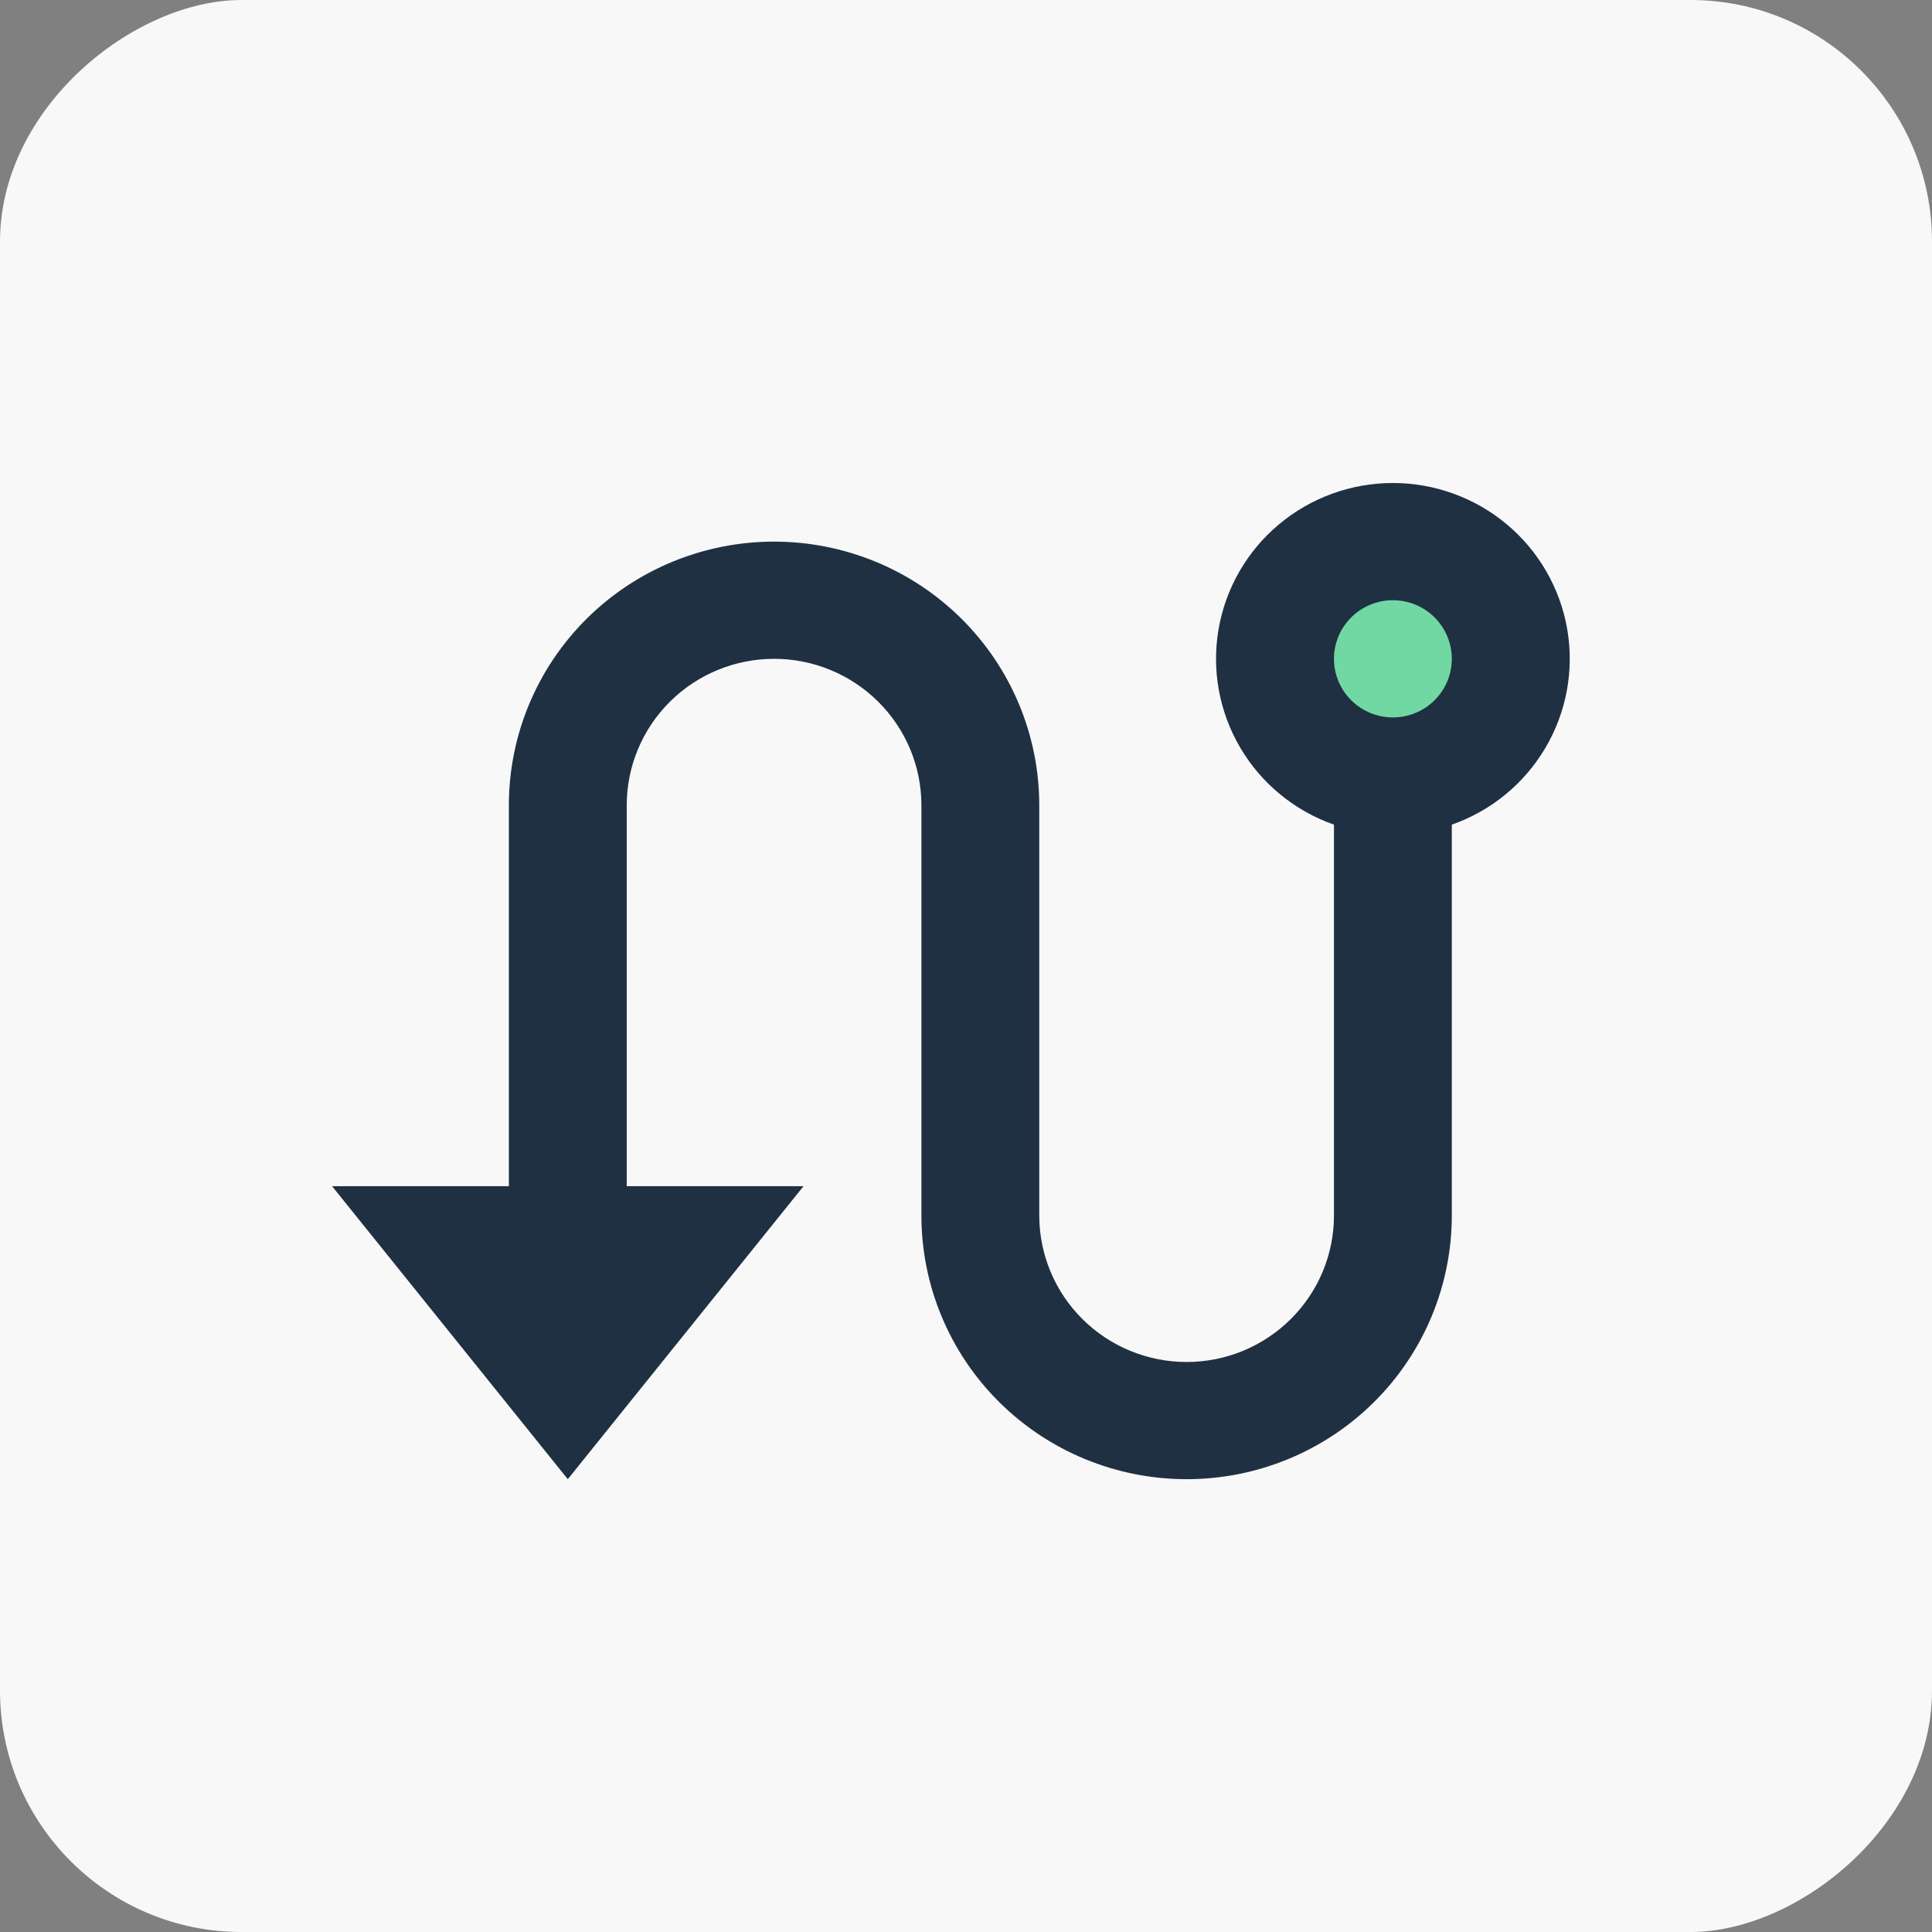 <svg width="64" height="64" viewBox="0 0 64 64" fill="none" xmlns="http://www.w3.org/2000/svg">
<rect x="0" y="0" width="64" height="64" fill="#808080" stroke="none"/>
<rect x="64" width="64" height="64" rx="8" transform="rotate(90 64 0)" fill="#F8F8F8"/>
<circle cx="46.5" cy="21.5" r="2.5" fill="#71D8A4"/>
<path d="M16.857 39.294V26.677C16.857 24.36 17.782 22.139 19.43 20.5C21.078 18.862 23.312 17.942 25.642 17.942C27.972 17.942 30.207 18.862 31.854 20.5C33.502 22.139 34.427 24.36 34.427 26.677V40.265C34.427 41.552 34.942 42.786 35.857 43.696C36.772 44.606 38.014 45.118 39.308 45.118C40.603 45.118 41.844 44.606 42.759 43.696C43.675 42.786 44.189 41.552 44.189 40.265V27.318C42.886 26.86 41.787 25.959 41.088 24.773C40.389 23.588 40.133 22.195 40.367 20.841C40.6 19.486 41.308 18.257 42.365 17.372C43.421 16.486 44.759 16 46.141 16C47.523 16 48.861 16.486 49.918 17.372C50.974 18.257 51.682 19.486 51.916 20.841C52.149 22.195 51.894 23.588 51.194 24.773C50.495 25.959 49.397 26.86 48.093 27.318V40.265C48.093 42.582 47.168 44.803 45.52 46.442C43.873 48.08 41.638 49 39.308 49C36.978 49 34.744 48.08 33.096 46.442C31.448 44.803 30.523 42.582 30.523 40.265V26.677C30.523 25.39 30.009 24.156 29.093 23.246C28.178 22.336 26.937 21.824 25.642 21.824C24.348 21.824 23.106 22.336 22.191 23.246C21.276 24.156 20.761 25.39 20.761 26.677V39.294H26.618L18.809 49L11 39.294H16.857ZM46.141 23.765C46.659 23.765 47.156 23.561 47.522 23.197C47.888 22.833 48.093 22.339 48.093 21.824C48.093 21.309 47.888 20.816 47.522 20.452C47.156 20.088 46.659 19.883 46.141 19.883C45.623 19.883 45.127 20.088 44.761 20.452C44.395 20.816 44.189 21.309 44.189 21.824C44.189 22.339 44.395 22.833 44.761 23.197C45.127 23.561 45.623 23.765 46.141 23.765Z" fill="#1F3042"/>
</svg>
